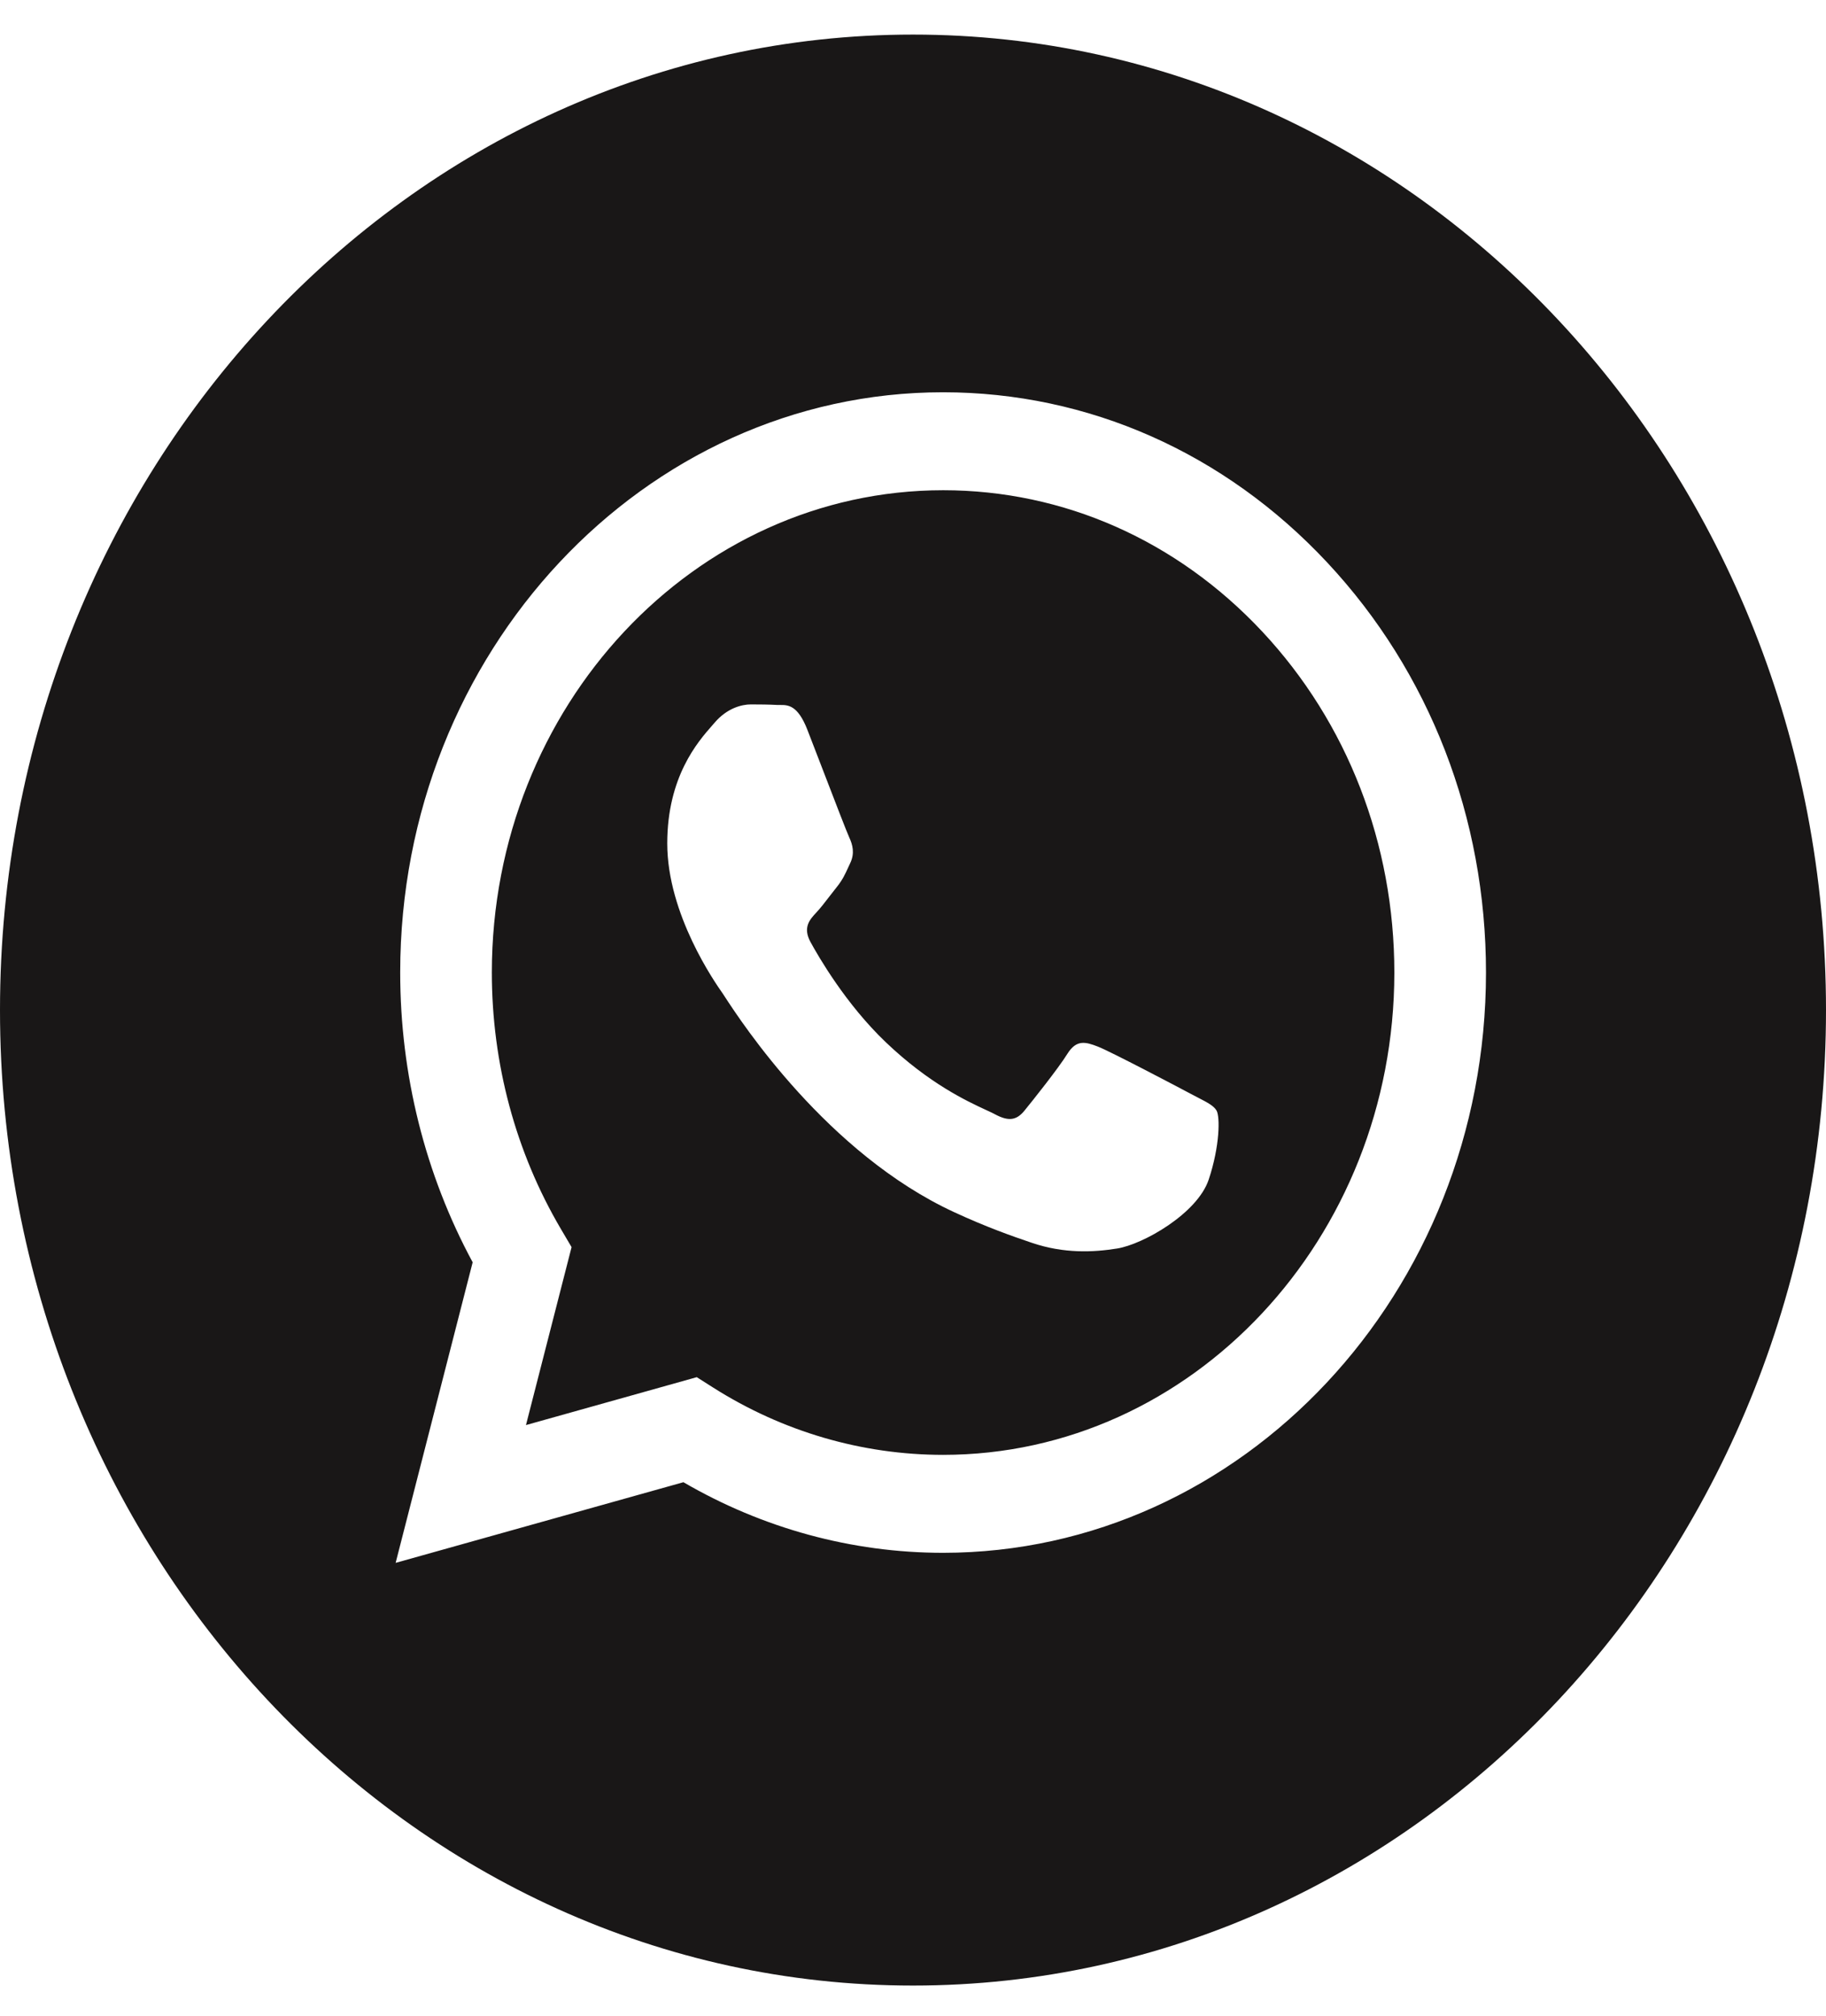 <svg width="48" height="53" viewBox="0 0 48 53" fill="none" xmlns="http://www.w3.org/2000/svg">
<path fill-rule="evenodd" clip-rule="evenodd" d="M0 26.551C0 40.712 10.745 52.192 24 52.192C37.255 52.192 48 40.712 48 26.551C48 12.389 37.255 0.909 24 0.909C10.745 0.909 0 12.389 0 26.551ZM39.062 25.57C39.059 33.974 32.66 40.813 24.791 40.817H24.785C22.397 40.816 20.05 40.175 17.965 38.961L10.4 41.081L12.425 33.18C11.176 30.868 10.519 28.245 10.52 25.557C10.523 17.151 16.925 10.311 24.791 10.311C28.609 10.313 32.192 11.901 34.886 14.783C37.581 17.665 39.064 21.495 39.062 25.57Z" fill="#191717"/>
<path fill-rule="evenodd" clip-rule="evenodd" d="M13.826 37.459L18.316 36.2L18.749 36.475C20.57 37.63 22.658 38.241 24.786 38.242H24.791C31.329 38.242 36.65 32.556 36.653 25.569C36.654 22.182 35.421 18.998 33.182 16.603C30.942 14.207 27.964 12.888 24.796 12.886C18.253 12.886 12.932 18.571 12.929 25.558C12.928 27.953 13.555 30.285 14.743 32.303L15.025 32.782L13.826 37.459ZM31.492 28.852C31.741 28.981 31.909 29.067 31.981 29.195C32.07 29.354 32.07 30.117 31.773 31.007C31.476 31.897 30.051 32.709 29.366 32.818C28.752 32.917 27.974 32.958 27.12 32.667C26.602 32.492 25.938 32.258 25.087 31.865C21.744 30.323 19.485 26.861 19.058 26.207C19.028 26.161 19.007 26.129 18.996 26.112L18.993 26.108C18.804 25.839 17.54 24.037 17.54 22.171C17.54 20.416 18.346 19.497 18.718 19.073C18.743 19.044 18.767 19.017 18.788 18.993C19.114 18.612 19.501 18.516 19.738 18.516C19.976 18.516 20.214 18.519 20.422 18.53C20.448 18.531 20.474 18.531 20.502 18.531C20.71 18.529 20.969 18.528 21.224 19.184C21.323 19.436 21.466 19.81 21.618 20.205C21.925 21.003 22.264 21.885 22.324 22.012C22.413 22.203 22.472 22.426 22.353 22.68C22.335 22.718 22.319 22.754 22.303 22.788C22.214 22.983 22.148 23.127 21.997 23.316C21.937 23.39 21.876 23.47 21.814 23.55C21.691 23.71 21.569 23.869 21.462 23.983C21.283 24.173 21.098 24.379 21.305 24.761C21.514 25.142 22.229 26.389 23.289 27.4C24.429 28.486 25.419 28.945 25.921 29.177C26.019 29.223 26.099 29.259 26.157 29.291C26.513 29.481 26.721 29.45 26.929 29.195C27.137 28.941 27.821 28.083 28.058 27.701C28.296 27.32 28.534 27.384 28.861 27.511C29.188 27.638 30.941 28.56 31.297 28.75C31.367 28.788 31.432 28.821 31.492 28.852Z" fill="#191717"/>
</svg>
